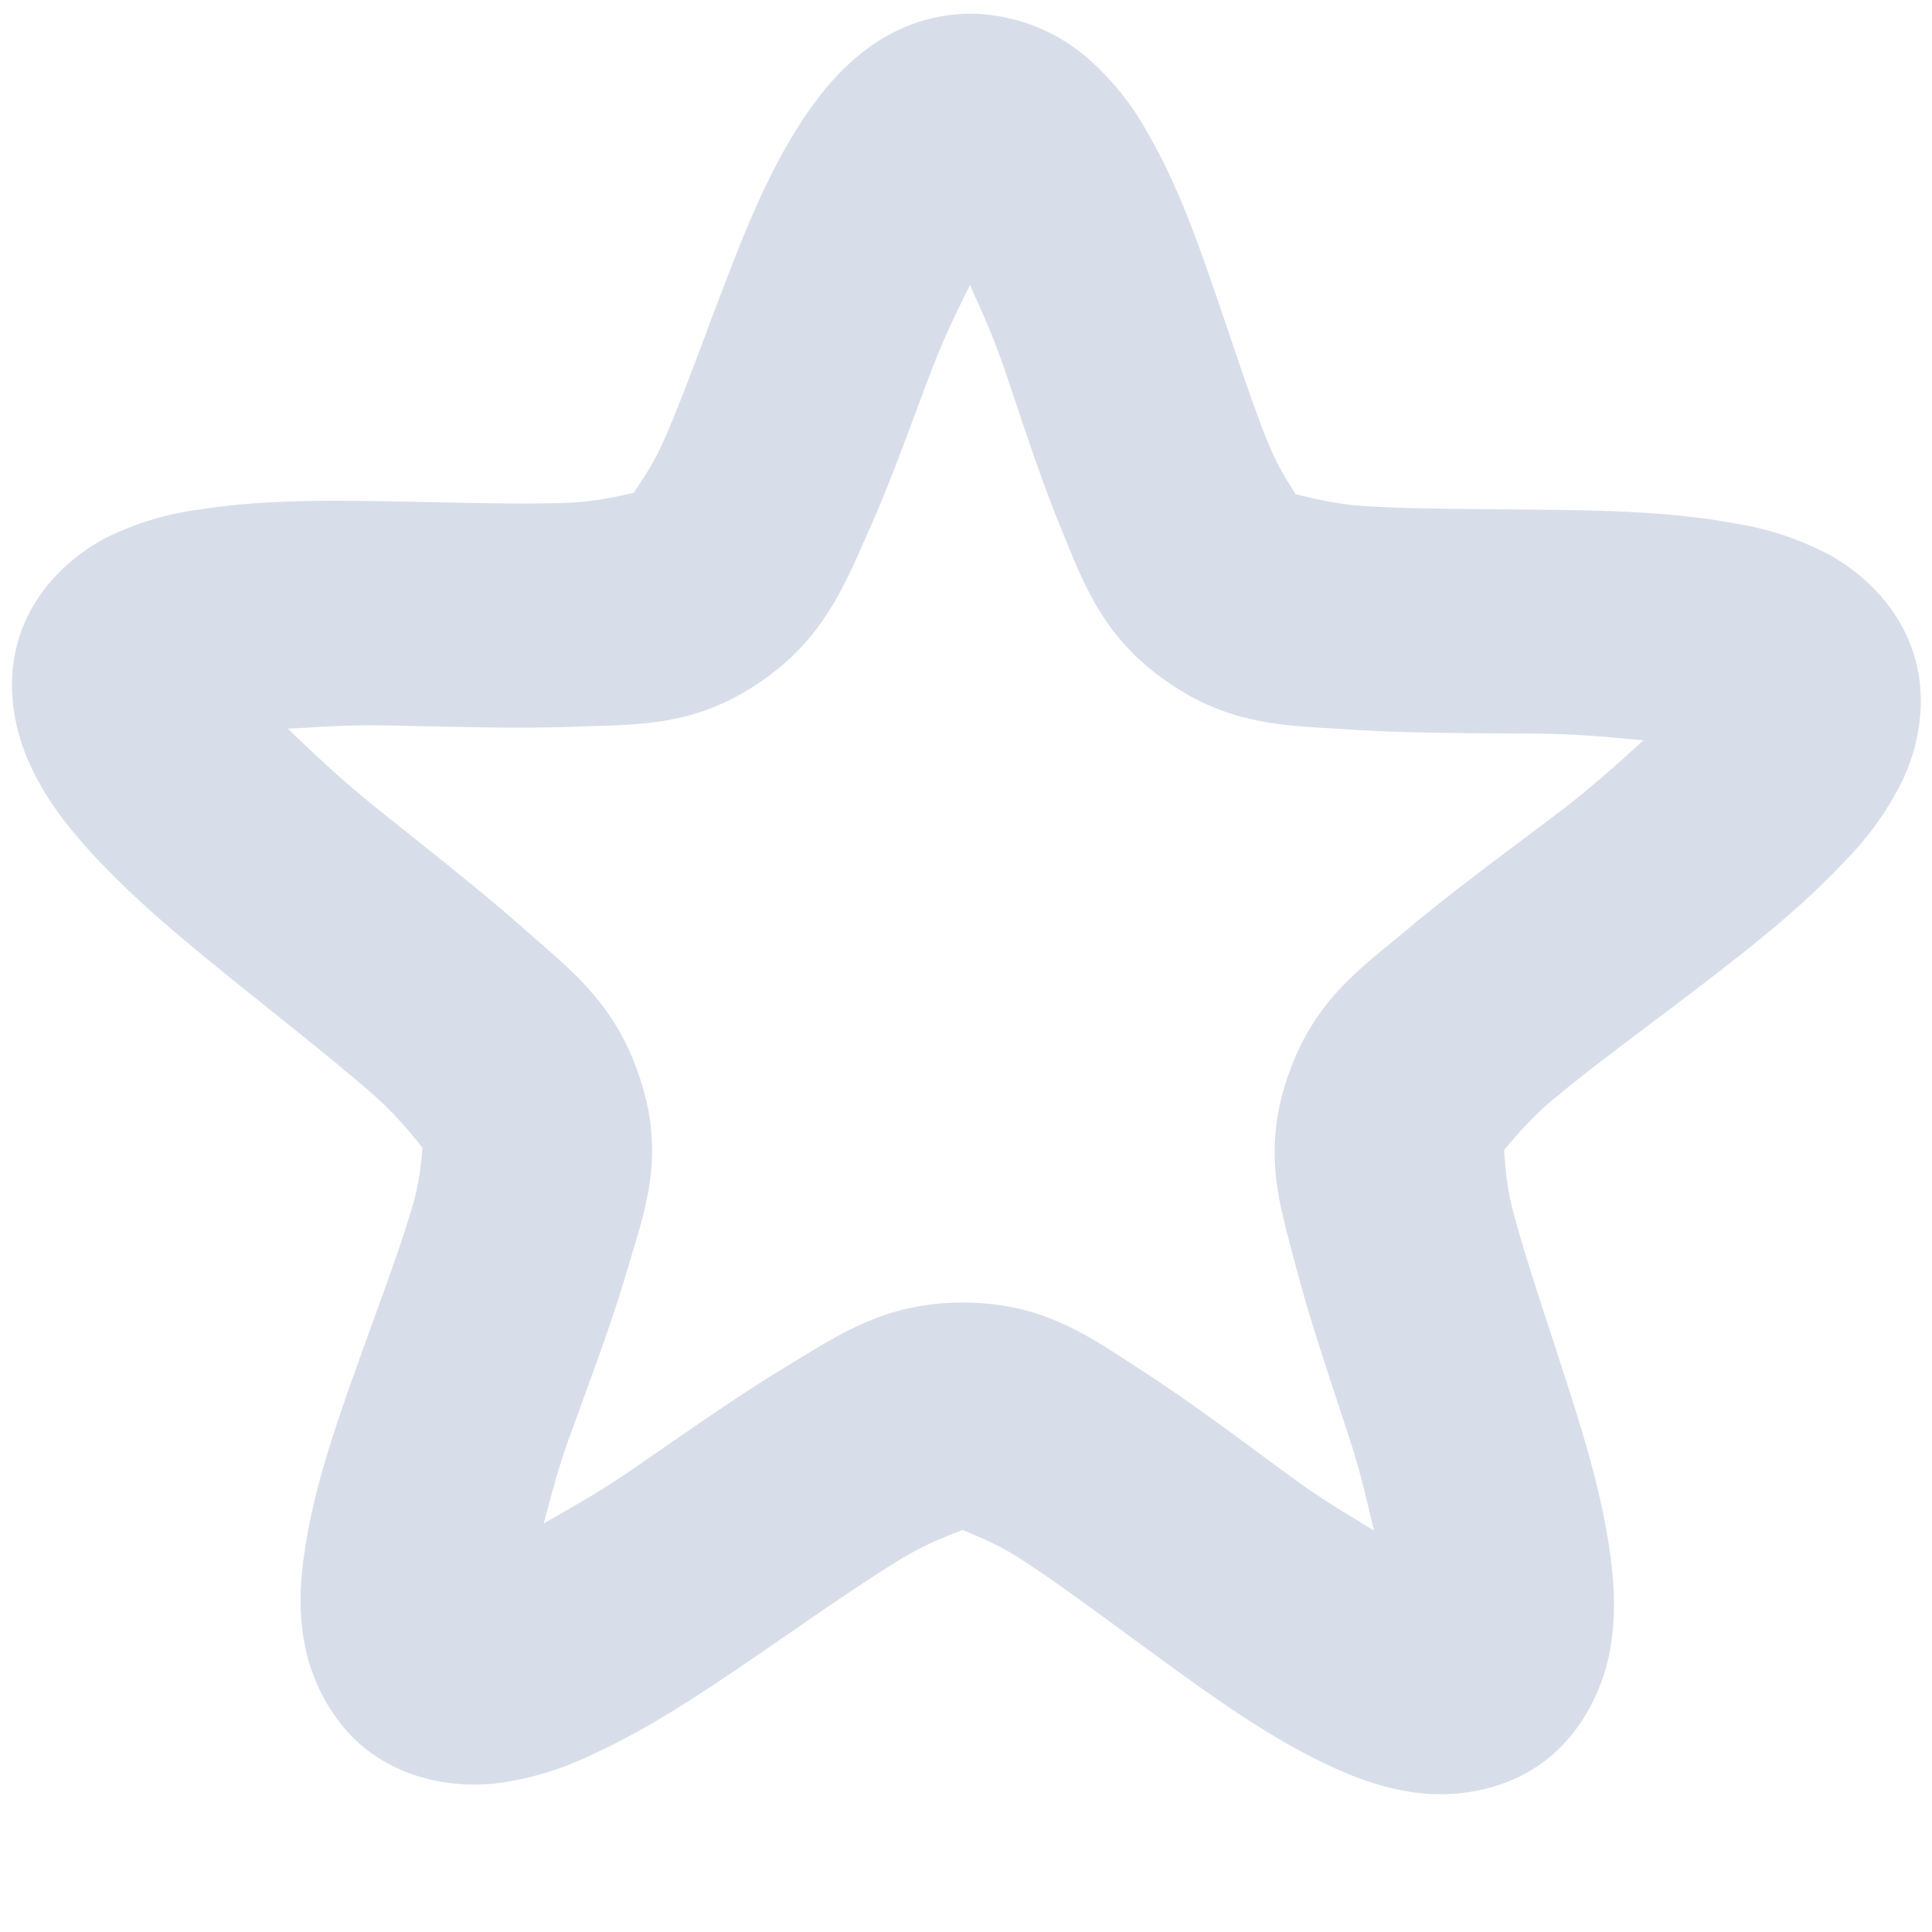 <!--Part of Monotone: https://github.com/sixsixfive/Monotone, released under cc-by-sa_v4-->
<svg xmlns="http://www.w3.org/2000/svg" viewBox="0 0 16 16">
    <path style="line-height:normal;text-indent:0;text-align:start;text-decoration-line:none;text-decoration-style:solid;text-decoration-color:#000;text-transform:none;isolation:auto;mix-blend-mode:normal;marker:none" d="M8.053.113c-.75.001-1.191.533-1.456.957-.264.424-.446.888-.62 1.346-.175.458-.336.91-.485 1.244-.15.334-.343.523-.242.453.142-.097-.148.036-.551.051s-.93-.003-1.463-.012c-.534-.009-1.069-.014-1.58.067a2.45 2.45 0 0 0-.78.236c-.268.14-.579.41-.71.8-.133.398-.047.789.076 1.063.123.275.285.485.46.684.353.399.783.755 1.216 1.105.433.35.868.689 1.187.971.32.283.486.59.434.43-.06-.186-.013.105-.121.474-.108.37-.289.846-.463 1.334-.175.489-.346.983-.426 1.489-.04.253-.062.512-.006.814.057.302.235.679.567.91.33.23.721.274 1.02.24a2.53 2.53 0 0 0 .78-.232c.476-.215.923-.515 1.364-.816.44-.302.871-.606 1.216-.815.346-.209.654-.264.506-.265-.16-.002.145.056.479.271.334.216.749.53 1.176.84.426.31.857.618 1.322.844.232.112.475.21.773.25.299.039.699-.002 1.03-.235.329-.231.506-.6.568-.898.062-.3.047-.562.014-.818-.067-.513-.224-1.016-.385-1.514-.161-.499-.328-.988-.426-1.365-.098-.378-.047-.67-.107-.498-.06.17.111-.135.433-.405s.762-.591 1.2-.925c.437-.335.871-.675 1.23-1.061a2.56 2.56 0 0 0 .475-.668c.128-.273.217-.672.082-1.07-.132-.39-.435-.656-.7-.8a2.523 2.523 0 0 0-.775-.255c-.514-.095-1.056-.107-1.596-.113-.54-.006-1.074-.004-1.482-.031-.408-.027-.7-.165-.568-.07.11.078-.077-.11-.213-.442s-.28-.783-.438-1.24c-.157-.458-.32-.92-.57-1.348A2.258 2.258 0 0 0 9 .475a1.512 1.512 0 0 0-.948-.362zm-.02 2.246c.091.207.18.395.28.682.146.428.295.899.476 1.34.18.44.336.878.85 1.246.541.388 1.01.38 1.527.414.516.034 1.068.03 1.582.035.347.004.597.031.863.055-.206.184-.398.364-.683.582-.416.317-.869.645-1.266.978-.398.334-.775.586-.994 1.215-.223.64-.065 1.087.062 1.576.128.49.305.995.457 1.467.094.29.134.493.192.727-.211-.132-.401-.238-.657-.424-.404-.295-.834-.623-1.261-.899-.427-.275-.803-.559-1.465-.566h-.002c-.658-.006-1.046.266-1.484.531-.44.266-.884.585-1.303.871-.274.187-.481.298-.705.428.063-.222.104-.405.2-.676.166-.462.356-.956.497-1.437.14-.481.315-.92.103-1.568-.205-.631-.574-.9-.966-1.247-.392-.347-.84-.692-1.252-1.025-.29-.235-.493-.432-.7-.629.257-.014.489-.033.819-.027.507.009 1.054.029 1.566.01.512-.02.98.006 1.532-.373.517-.356.688-.787.884-1.227.197-.44.362-.912.526-1.342.114-.3.218-.504.322-.716z" color="#000" font-weight="400" font-family="sans-serif" white-space="normal" overflow="visible" fill="#d8dee9"/>
</svg>
